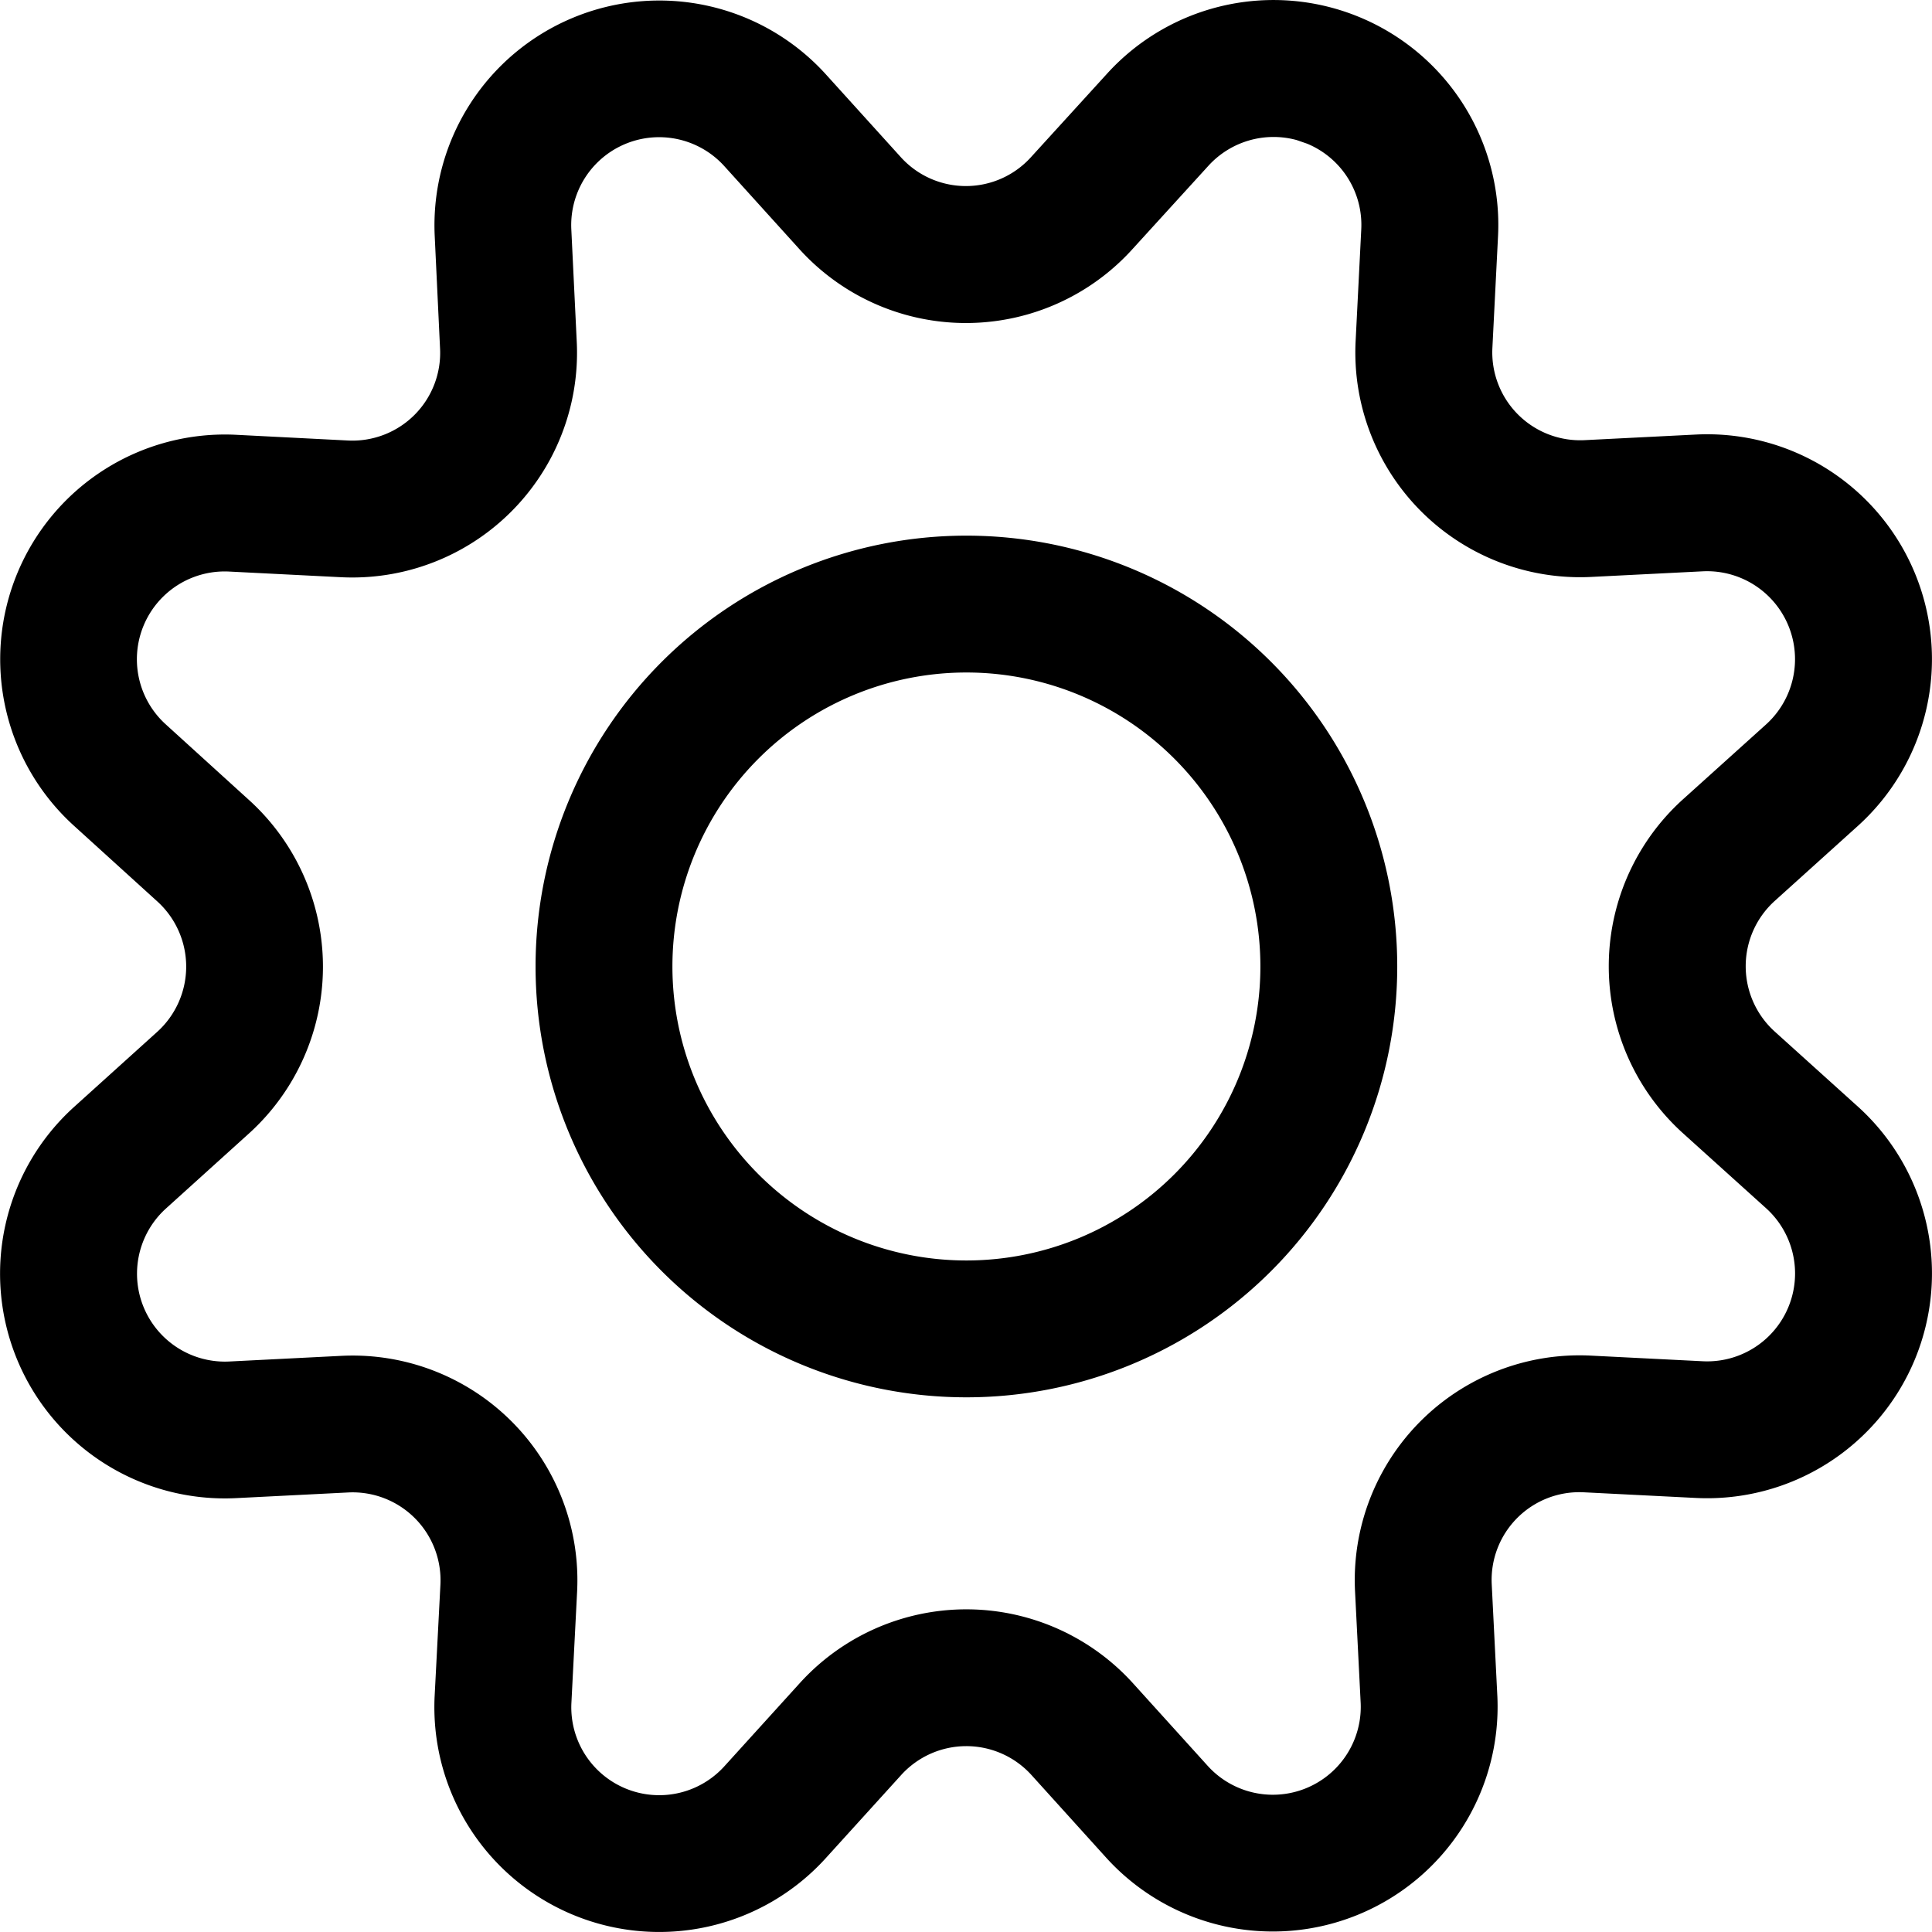 <?xml version="1.0" encoding="utf-8"?>
<svg xmlns="http://www.w3.org/2000/svg" width="24" height="24" viewBox="0 0 24 24" fillRule="nonzero" fill="currentColor">
    <path d="M13.748.92a2.793 2.793 0 014.861 2.015l-.07 1.388a1.092 1.092 0 001.141 1.145l1.39-.07a2.793 2.793 0 012.009 4.862l-1.033.932a1.093 1.093 0 000 1.622l1.034.933a2.793 2.793 0 01-2.015 4.861l-1.388-.07a1.09 1.09 0 00-1.146 1.147l.07 1.393a2.793 2.793 0 01-4.853 2.006l-.933-1.032a1.092 1.092 0 00-1.623.001l-.937 1.033a2.793 2.793 0 01-4.856-2.012l.072-1.388a1.092 1.092 0 00-1.147-1.146l-1.387.07A2.792 2.792 0 01.92 13.751l1.032-.932a1.093 1.093 0 00-.001-1.624l-1.032-.937a2.792 2.792 0 012.011-4.857l1.39.071a1.09 1.09 0 001.146-1.153L5.4 2.929A2.793 2.793 0 0110.256.92l.933 1.031a1.09 1.09 0 001.623-.004zm2.36.82a1.094 1.094 0 00-1.1.323l-.935 1.026a2.79 2.79 0 01-4.146.002l-.93-1.028a1.092 1.092 0 00-1.9.785l.067 1.385A2.792 2.792 0 014.23 7.17L2.845 7.1A1.091 1.091 0 002.061 9l1.03.936a2.794 2.794 0 010 4.146l-1.031.932a1.092 1.092 0 00.79 1.899l1.387-.07a2.792 2.792 0 012.932 2.931l-.071 1.384a1.092 1.092 0 001.898.786l.935-1.031a2.793 2.793 0 014.146 0l.93 1.028a1.092 1.092 0 001.896-.781l-.07-1.388a2.792 2.792 0 012.93-2.932l1.389.07a1.092 1.092 0 00.788-1.9l-1.034-.933a2.794 2.794 0 010-4.147l1.033-.931a1.093 1.093 0 00-.785-1.902l-1.39.07a2.792 2.792 0 01-2.924-2.929l.07-1.388a1.092 1.092 0 00-.672-1.065zm-4.103 4.914a5.352 5.352 0 110 10.704 5.352 5.352 0 010-10.704zm0 1.7a3.652 3.652 0 100 7.304 3.652 3.652 0 000-7.304z"></path>
</svg>